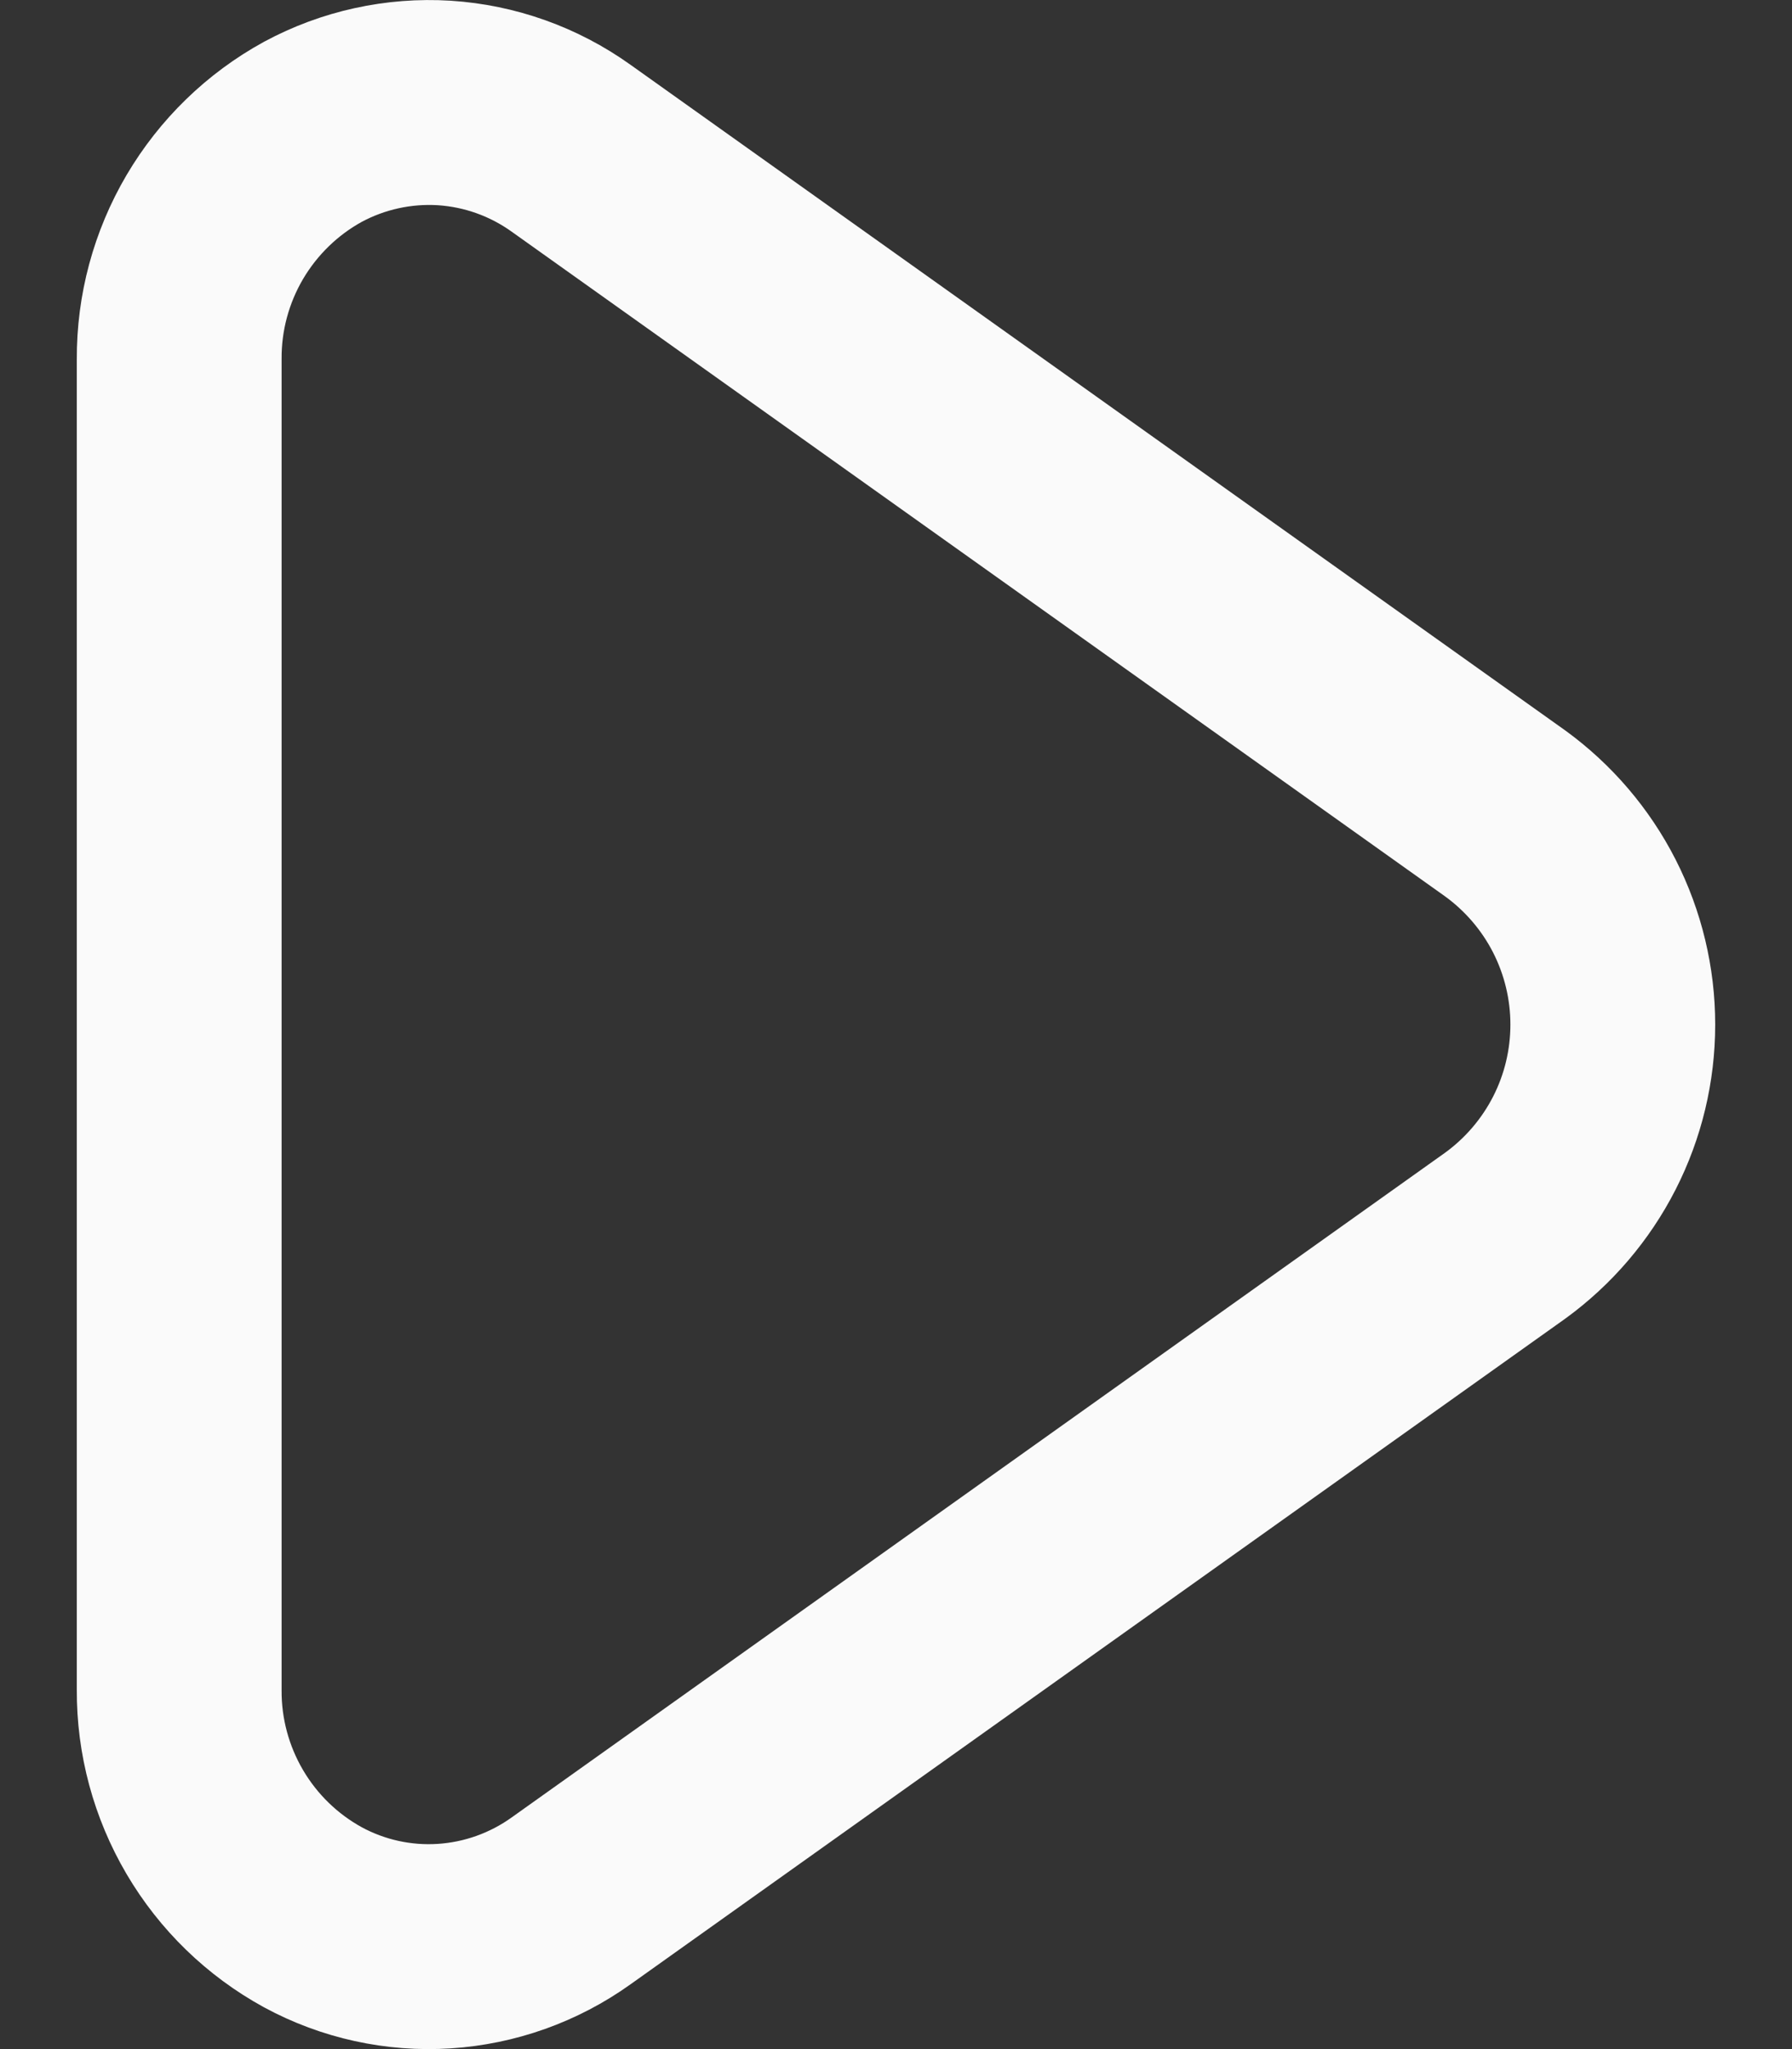<svg width="14" height="16" viewBox="0 0 14 16" fill="none" xmlns="http://www.w3.org/2000/svg">
<rect x="0" y="0" width="14" height="16" fill="#333333" stroke="none"/>
<path d="M4.461 1.157C4.17 0.949 3.827 0.827 3.471 0.804C3.115 0.782 2.759 0.86 2.445 1.029C2.127 1.203 1.862 1.461 1.678 1.773C1.494 2.086 1.398 2.442 1.4 2.805V13.195C1.398 13.558 1.494 13.914 1.678 14.227C1.862 14.54 2.127 14.797 2.445 14.971C2.759 15.141 3.115 15.219 3.471 15.196C3.827 15.173 4.17 15.051 4.461 14.843L11.76 9.648C12.02 9.459 12.232 9.211 12.378 8.925C12.524 8.639 12.6 8.322 12.6 8C12.6 7.679 12.524 7.362 12.378 7.075C12.232 6.789 12.02 6.541 11.76 6.352L4.461 1.157Z" stroke="#FAFAFA" stroke-width="1.6" stroke-linecap="round" stroke-linejoin="round"/>
</svg>
